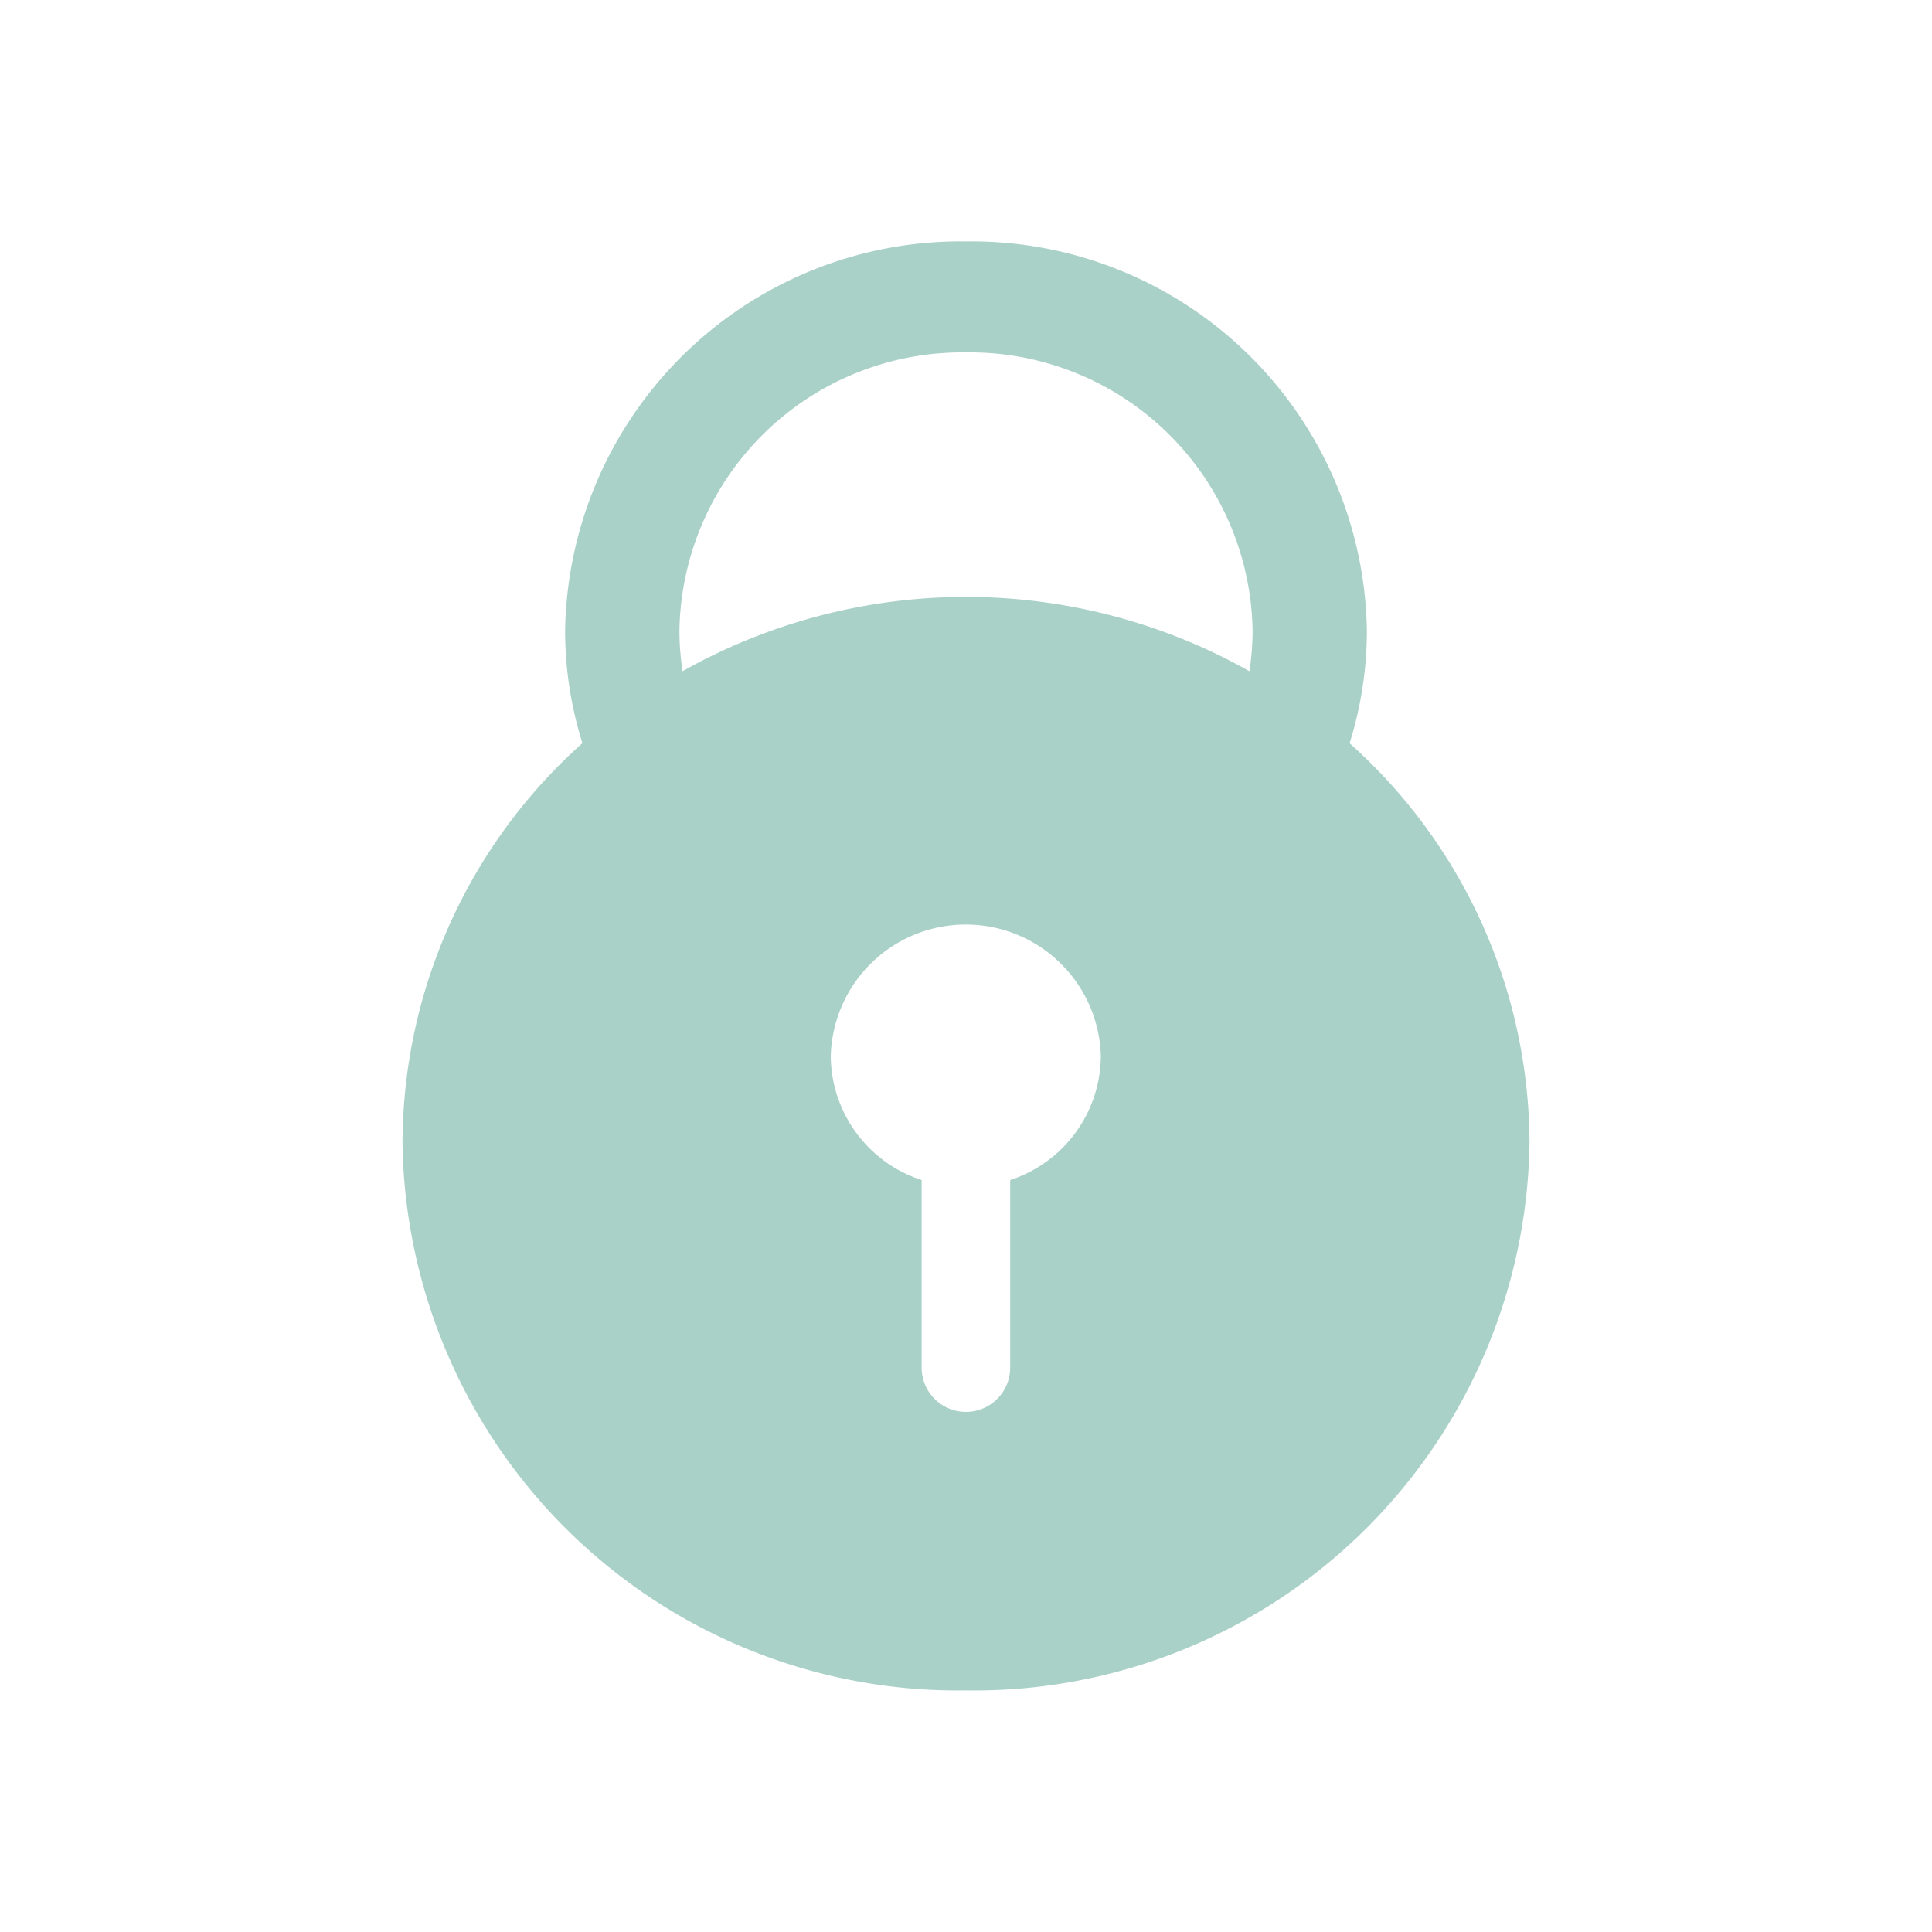 <svg id="그룹_20246" data-name="그룹 20246" xmlns="http://www.w3.org/2000/svg" xmlns:xlink="http://www.w3.org/1999/xlink" width="24" height="24" viewBox="0 0 24 24">
  <defs>
    <clipPath id="clip-path">
      <rect id="사각형_21992" data-name="사각형 21992" width="14" height="18" fill="none"/>
    </clipPath>
  </defs>
  <rect id="사각형_21993" data-name="사각형 21993" width="24" height="24" fill="none"/>
  <g id="그룹_20156" data-name="그룹 20156" transform="translate(5 3)">
    <g id="그룹_20155" data-name="그룹 20155" clip-path="url(#clip-path)">
      <path id="패스_5582" data-name="패스 5582" d="M11.765,6.235a4.688,4.688,0,0,0,.215-1.4A4.913,4.913,0,0,0,7,0,4.914,4.914,0,0,0,2.02,4.833a4.677,4.677,0,0,0,.215,1.4A6.681,6.681,0,0,0,0,11.209,6.9,6.9,0,0,0,7,18a6.9,6.9,0,0,0,7-6.792,6.682,6.682,0,0,0-2.235-4.974M7.549,11.66v2.33a.549.549,0,0,1-1.1,0V11.66a1.632,1.632,0,0,1-1.129-1.537,1.678,1.678,0,0,1,3.355,0A1.632,1.632,0,0,1,7.549,11.66m2.972-6.321a7.179,7.179,0,0,0-7.042,0,3.382,3.382,0,0,1-.039-.506A3.512,3.512,0,0,1,7,1.379a3.512,3.512,0,0,1,3.56,3.454,3.36,3.36,0,0,1-.039.506" transform="translate(0 -0.001)" fill="#a9d1c8"/>
    </g>
  </g>
</svg>
